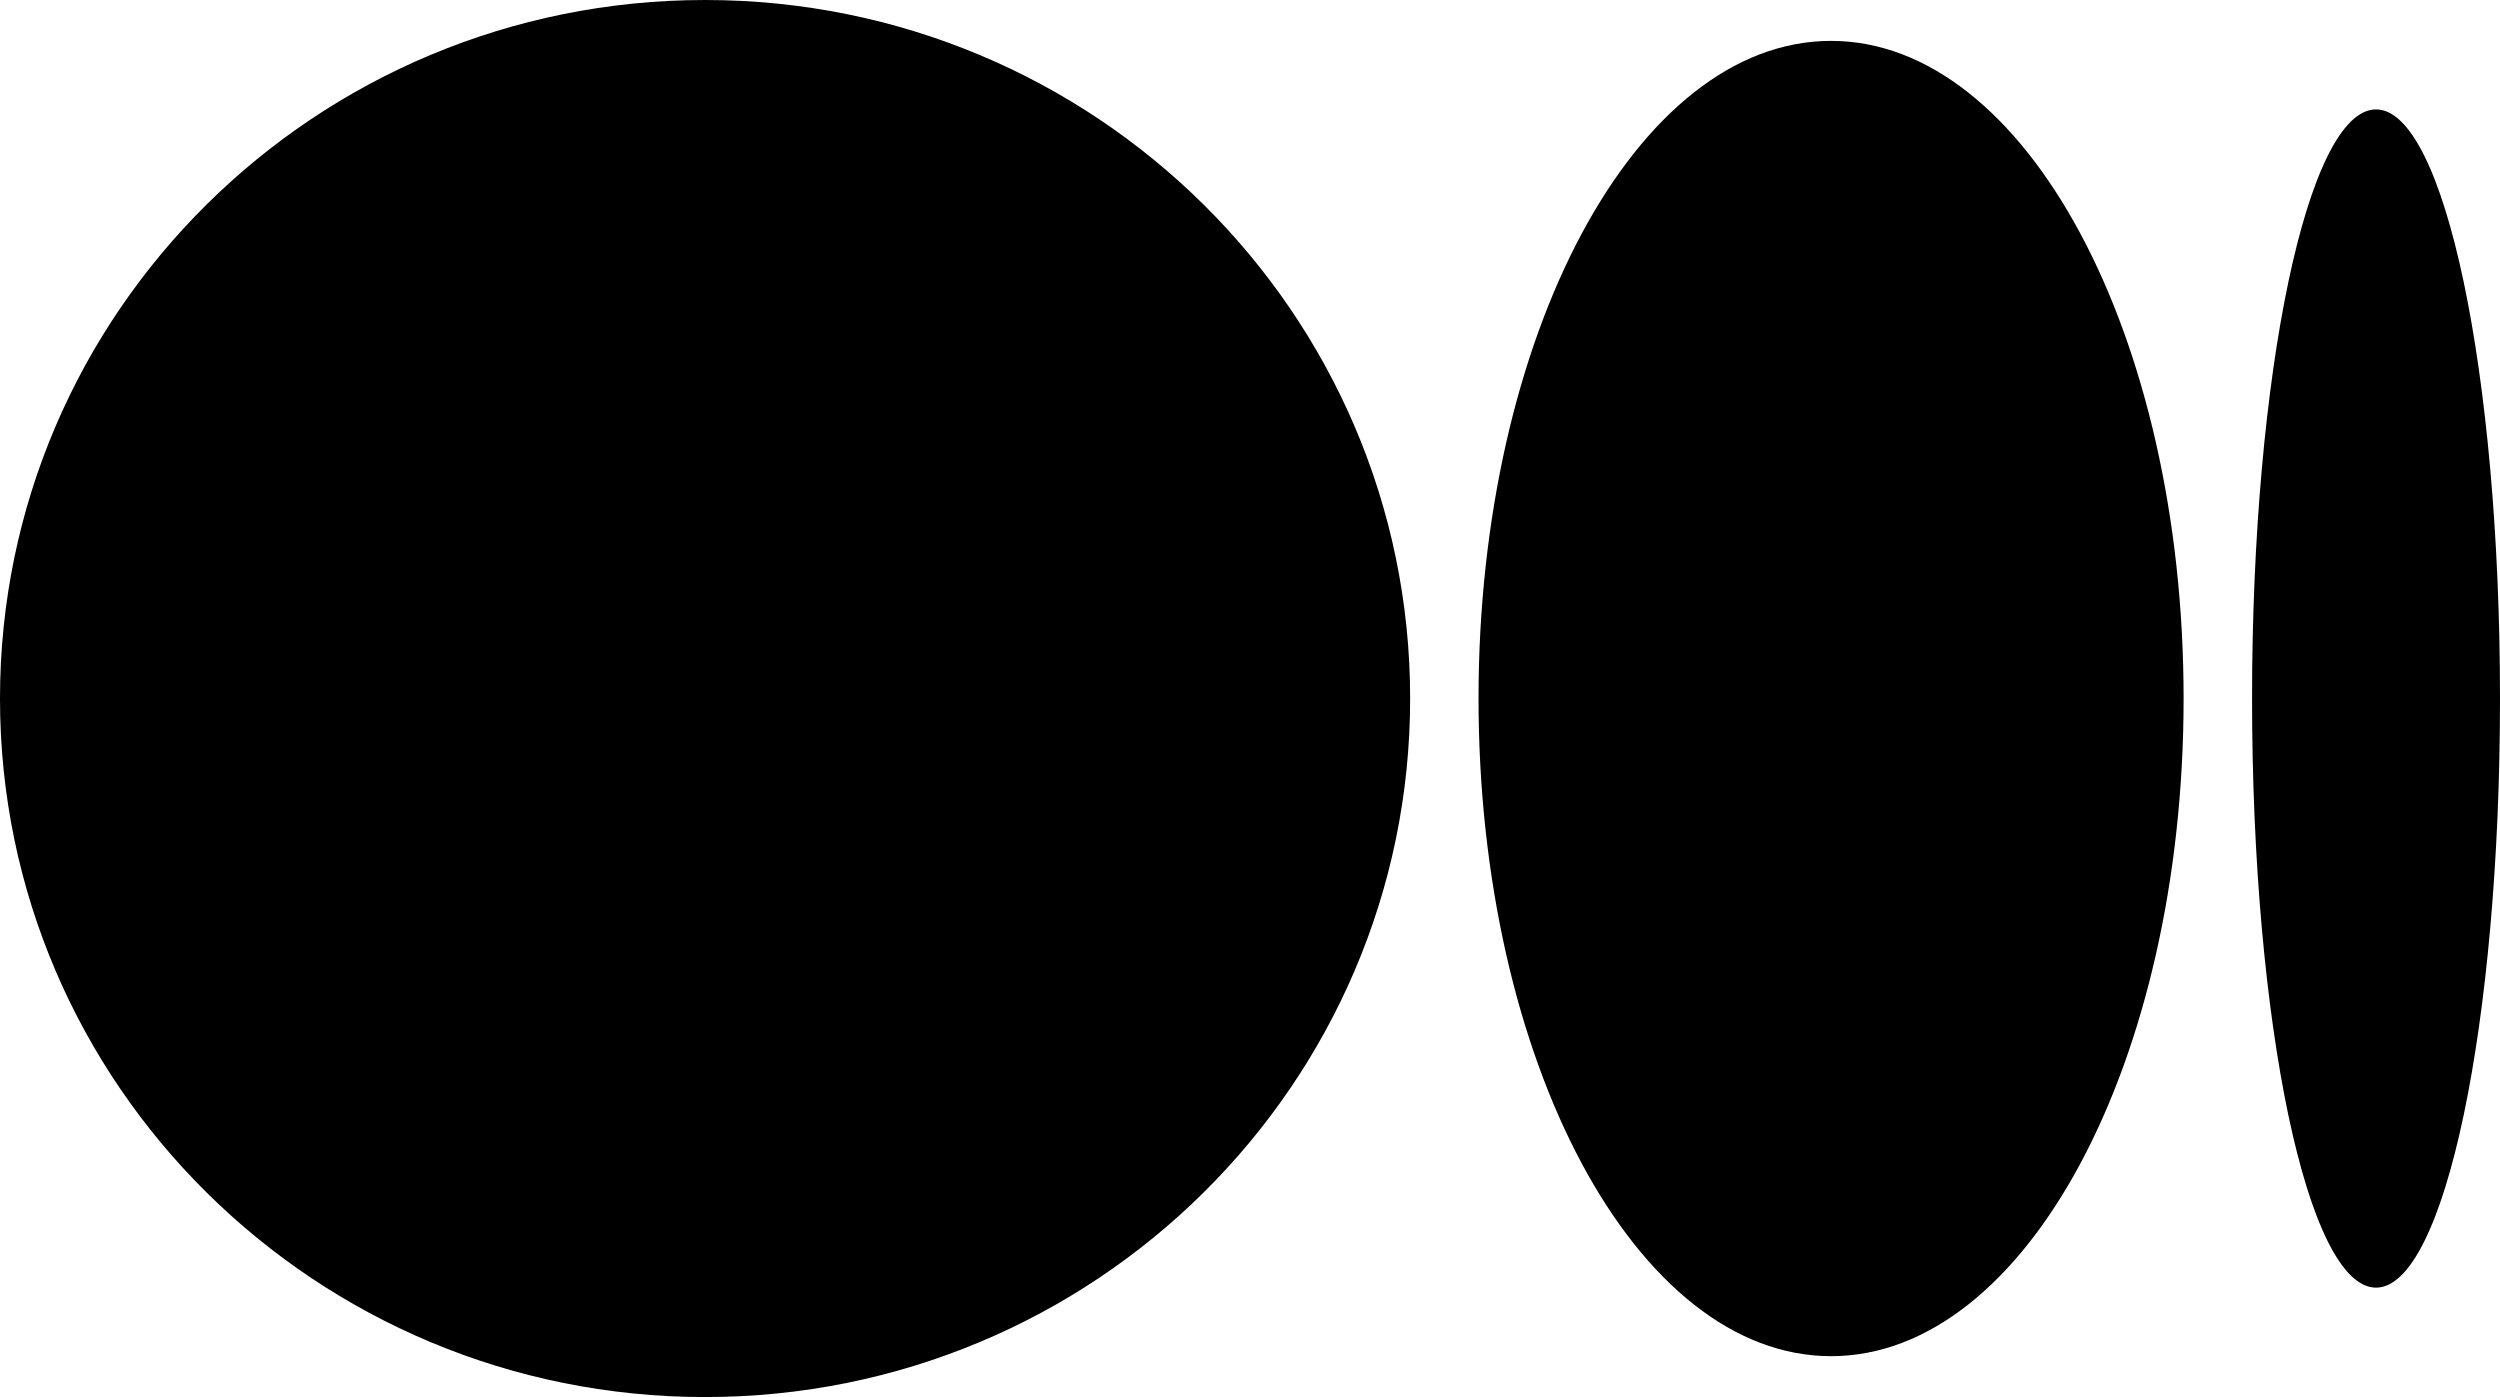 <svg width="34" height="19" viewBox="0 0 34 19" fill="none" xmlns="http://www.w3.org/2000/svg">
<path d="M19.178 9.5C19.178 14.747 14.885 19 9.589 19C4.294 19 0 14.746 0 9.5C0 4.254 4.293 0 9.589 0C14.885 0 19.178 4.254 19.178 9.5ZM29.697 9.5C29.697 14.439 27.551 18.444 24.903 18.444C22.255 18.444 20.108 14.439 20.108 9.5C20.108 4.562 22.254 0.556 24.902 0.556C27.55 0.556 29.697 4.56 29.697 9.5H29.697ZM34 9.5C34 13.924 33.245 17.512 32.314 17.512C31.382 17.512 30.628 13.925 30.628 9.5C30.628 5.075 31.383 1.488 32.314 1.488C33.245 1.488 34 5.075 34 9.5Z" fill="black"/>
</svg>
